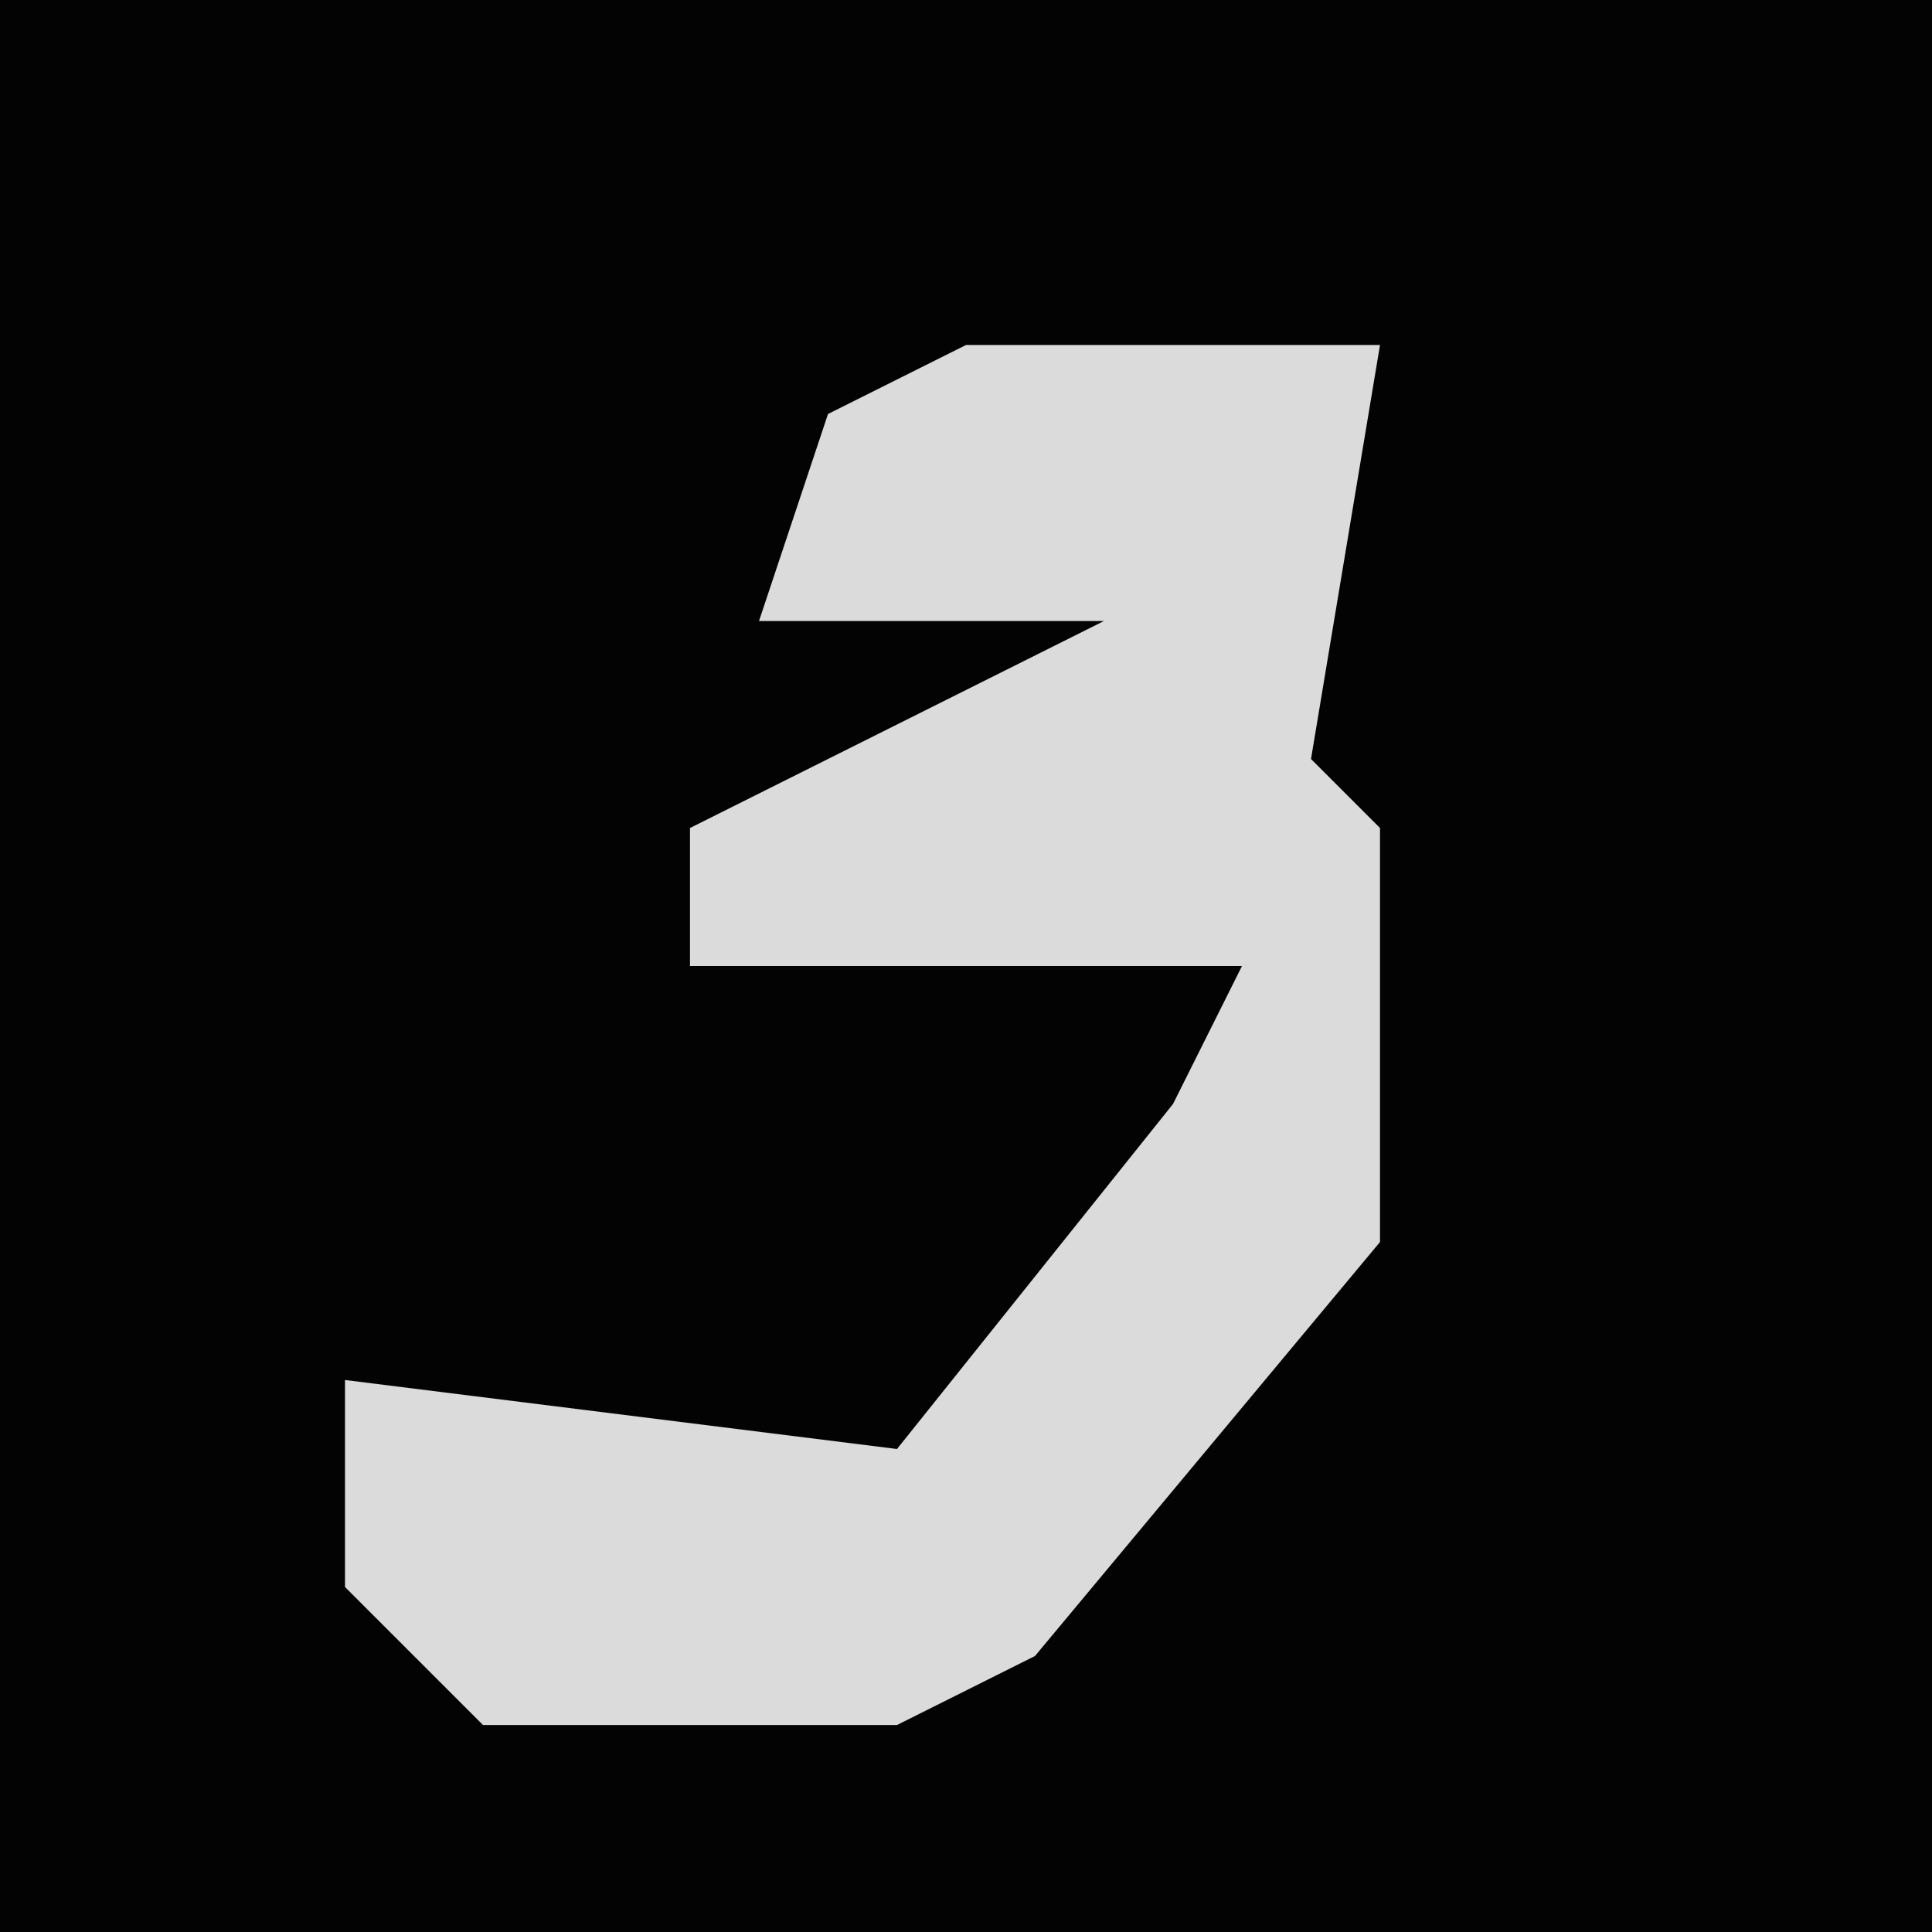 <?xml version="1.0" encoding="UTF-8"?>
<svg version="1.1" xmlns="http://www.w3.org/2000/svg" width="28" height="28">
<path d="M0,0 L28,0 L28,28 L0,28 Z " fill="#030303" transform="translate(0,0)"/>
<path d="M0,0 L6,0 L5,6 L6,7 L6,13 L1,19 L-1,20 L-7,20 L-9,18 L-9,15 L-1,16 L3,11 L4,9 L-4,9 L-4,7 L2,4 L-3,4 L-2,1 Z " fill="#DBDBDB" transform="translate(14,5)"/>
</svg>
